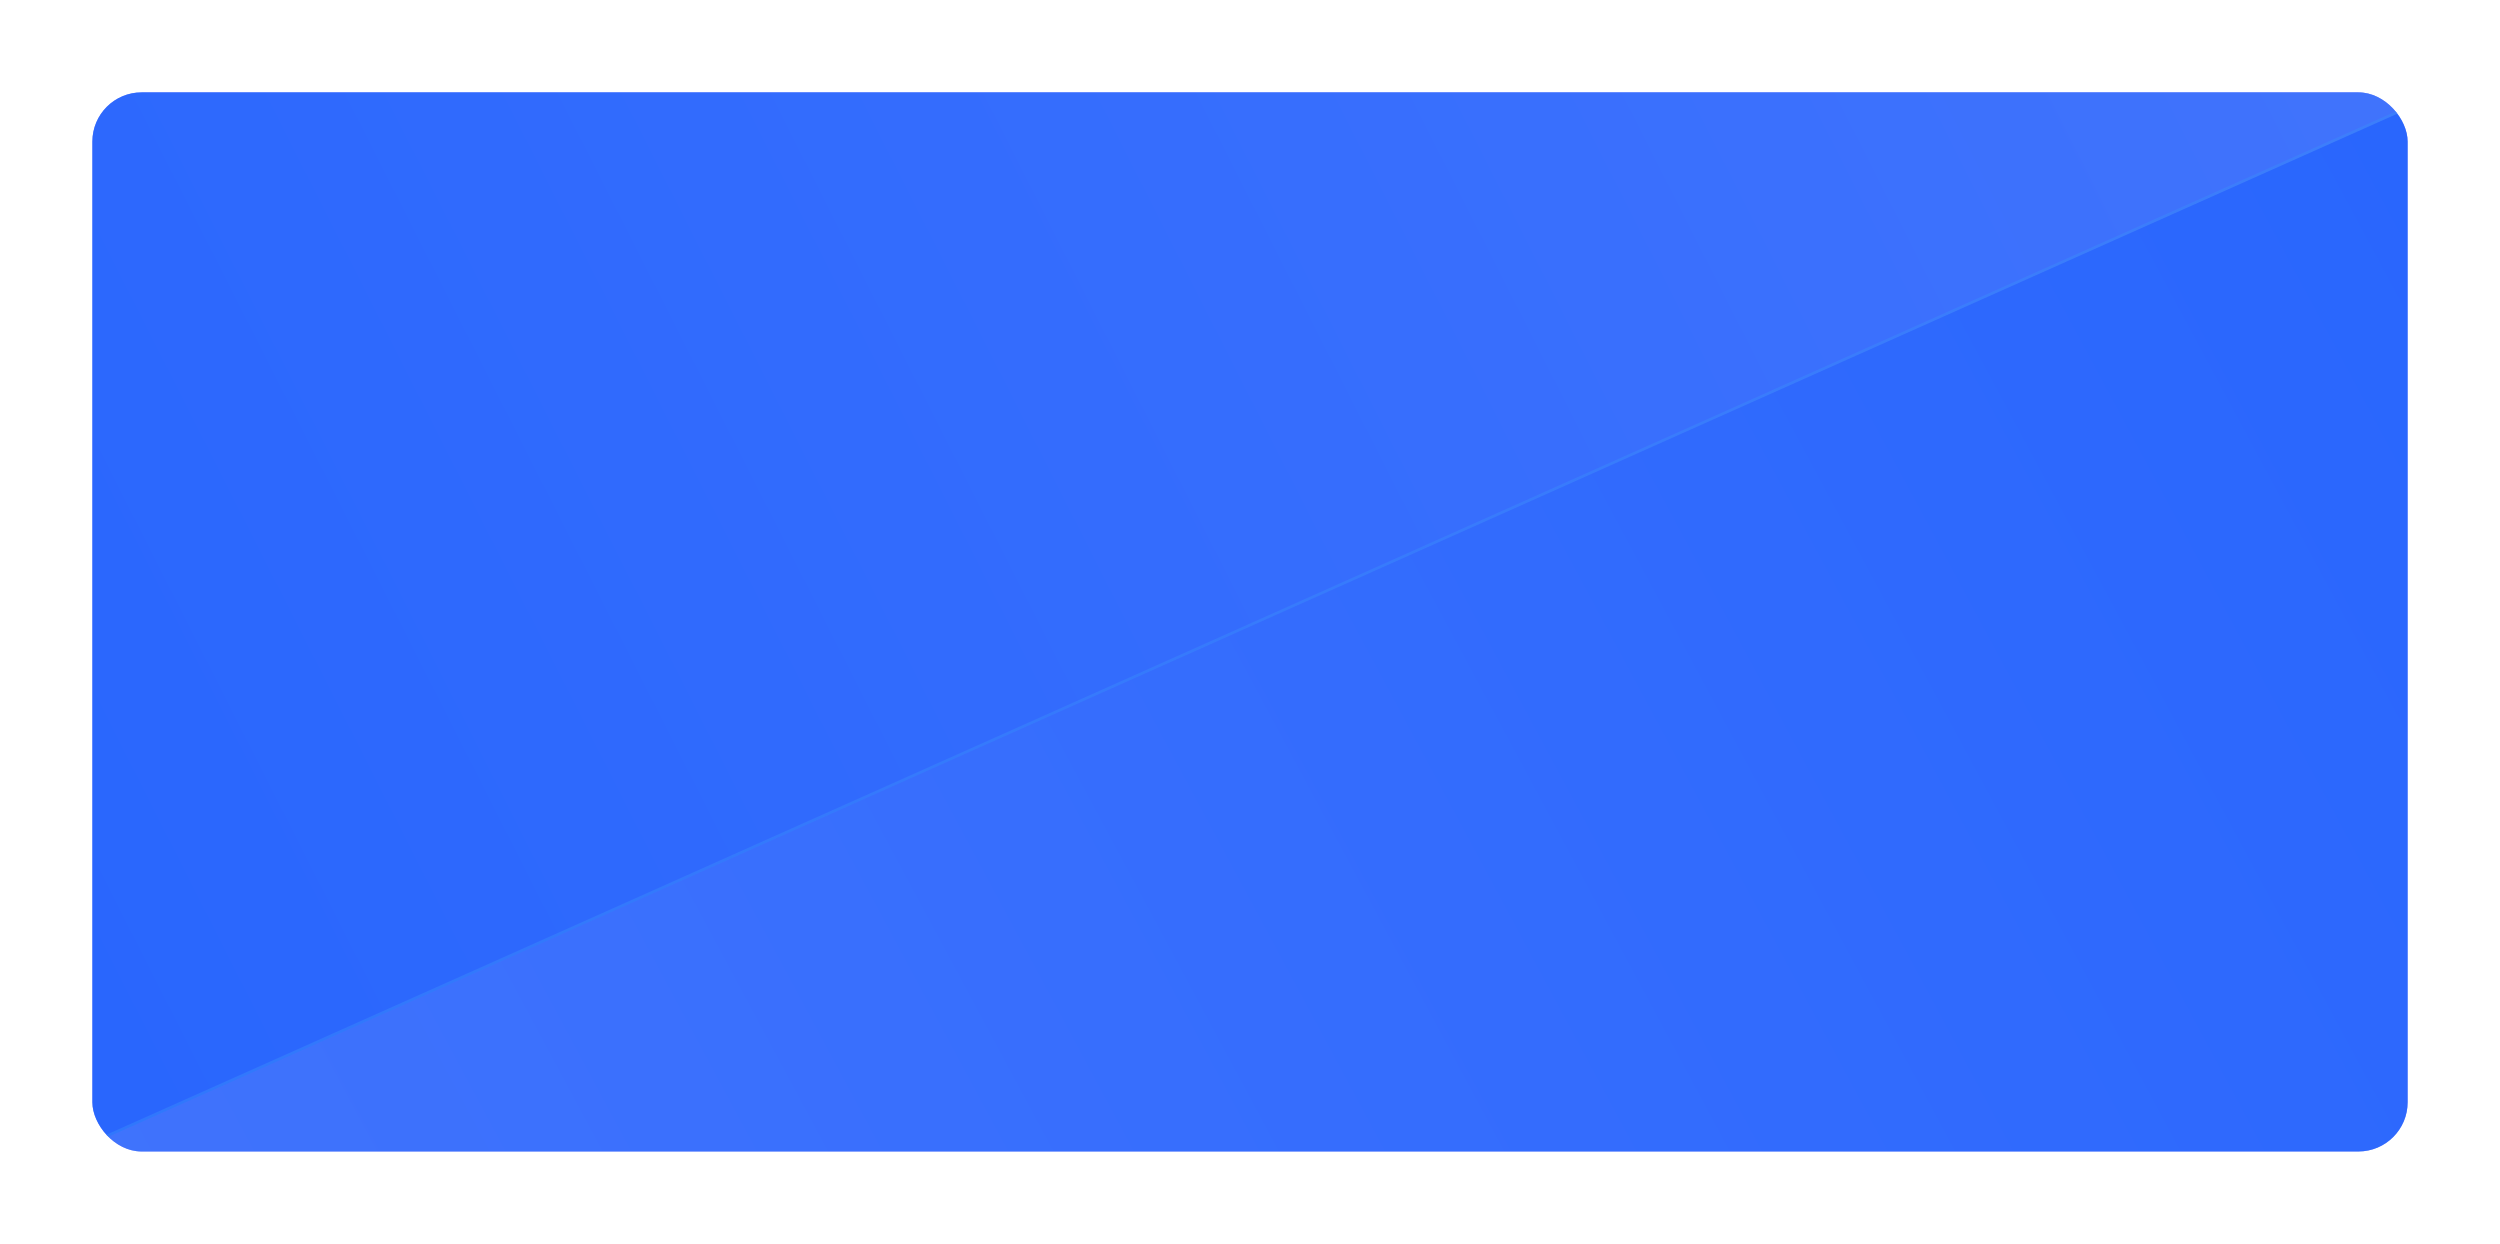 <svg xmlns="http://www.w3.org/2000/svg" width="406" height="202" viewBox="0 0 406 202">
    <defs>
        <linearGradient id="iaewv91shc" x1=".99" y1=".721" x2="-.001" y2=".723" gradientUnits="objectBoundingBox">
            <stop offset="0" stop-color="#589afa"/>
            <stop offset="1" stop-color="#1b78fc"/>
        </linearGradient>
        <clipPath id="lt7kta7chb">
            <rect data-name="Rectangle 9185" width="376" height="172" rx="8" style="fill:#3786f7"/>
        </clipPath>
        <filter id="4mokqj387a" x="0" y="0" width="406" height="202" filterUnits="userSpaceOnUse">
            <feOffset/>
            <feGaussianBlur stdDeviation="5" result="blur"/>
            <feFlood flood-color="#eaeaea"/>
            <feComposite operator="in" in2="blur"/>
            <feComposite in="SourceGraphic"/>
        </filter>
    </defs>
    <g style="filter:url(#4mokqj387a)">
        <rect data-name="Rectangle 9184" width="376" height="172" rx="8" transform="translate(15 15)" style="fill:#3150ff"/>
    </g>
    <g data-name="Mask Group 21" transform="rotate(180 195.5 93.5)" style="opacity:.5;clip-path:url(#lt7kta7chb)">
        <path data-name="Path 12330" d="m61.772.035 485.733 33.256-61.68 159.368L.092 159.4z" transform="rotate(-28 40.193 273.643)" style="fill:url(#iaewv91shc)"/>
    </g>
    <g data-name="Mask Group 22" transform="translate(15 15)" style="opacity:.5;clip-path:url(#lt7kta7chb)">
        <path data-name="Path 12331" d="m49.188.028 485.733 33.255-49.094 163.946L.094 163.974z" transform="rotate(-28 32.156 271.414)" style="fill:url(#iaewv91shc)"/>
    </g>
</svg>

